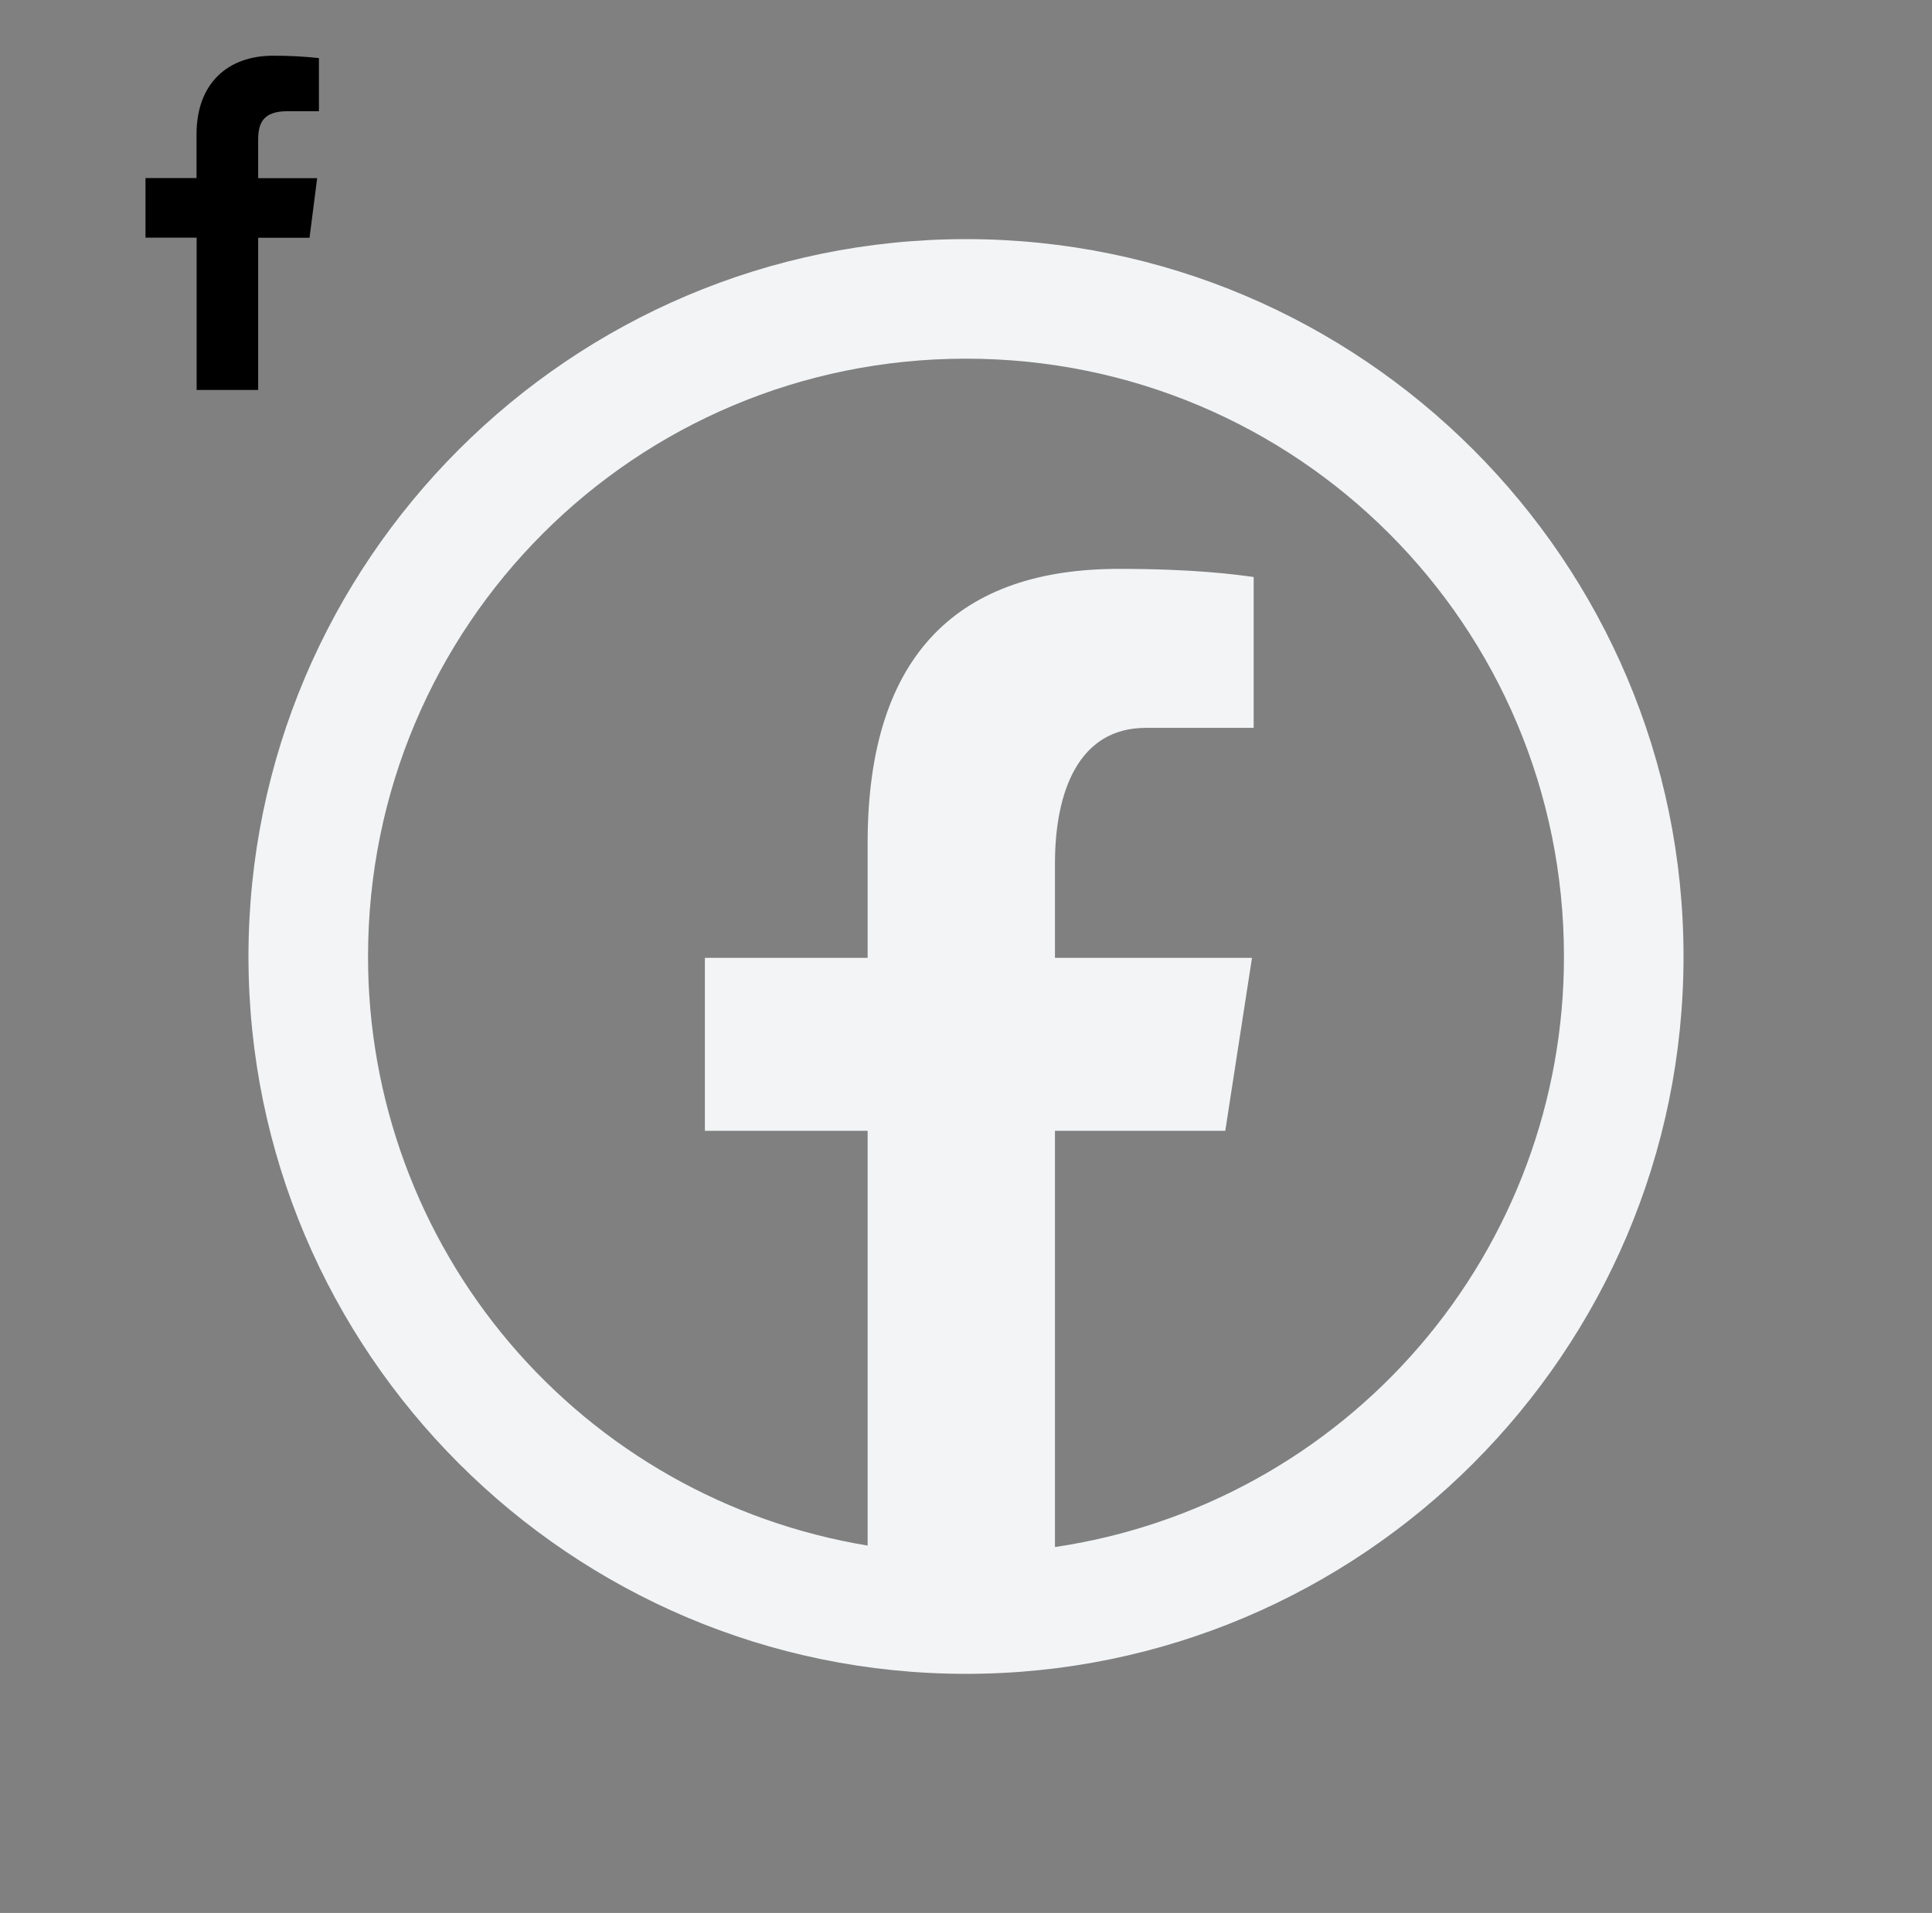 <svg width="104" height="103" viewBox="0 0 104 103" fill="none" xmlns="http://www.w3.org/2000/svg">
<rect x="0" y="0" width="104" height="103" fill="#808080" stroke="none"/>
<path d="M13.897 20.997V12.801H16.662L17.073 9.592H13.897V7.548C13.897 6.622 14.155 5.988 15.484 5.988H17.168V3.127C16.349 3.039 15.525 2.997 14.701 3C12.257 3 10.579 4.492 10.579 7.231V9.586H7.832V12.795H10.585V20.997H13.897Z" fill="black"/>
<path d="M52 12.875C30.705 12.875 13.375 30.205 13.375 51.5C13.375 72.795 30.705 90.125 52 90.125C73.295 90.125 90.625 72.795 90.625 51.5C90.625 30.205 73.295 12.875 52 12.875ZM52 19.312C69.816 19.312 84.188 33.684 84.188 51.5C84.195 59.206 81.432 66.657 76.402 72.495C71.373 78.332 64.412 82.167 56.789 83.298V60.886H65.957L67.395 51.574H56.789V46.488C56.789 42.626 58.061 39.191 61.676 39.191H67.485V31.067C66.465 30.929 64.305 30.63 60.224 30.63C51.701 30.63 46.705 35.129 46.705 45.384V51.574H37.944V60.886H46.705V83.218C39.189 81.98 32.357 78.111 27.43 72.301C22.504 66.49 19.804 59.118 19.812 51.5C19.812 33.684 34.184 19.312 52 19.312Z" fill="#F2F4F5"/>
</svg>

